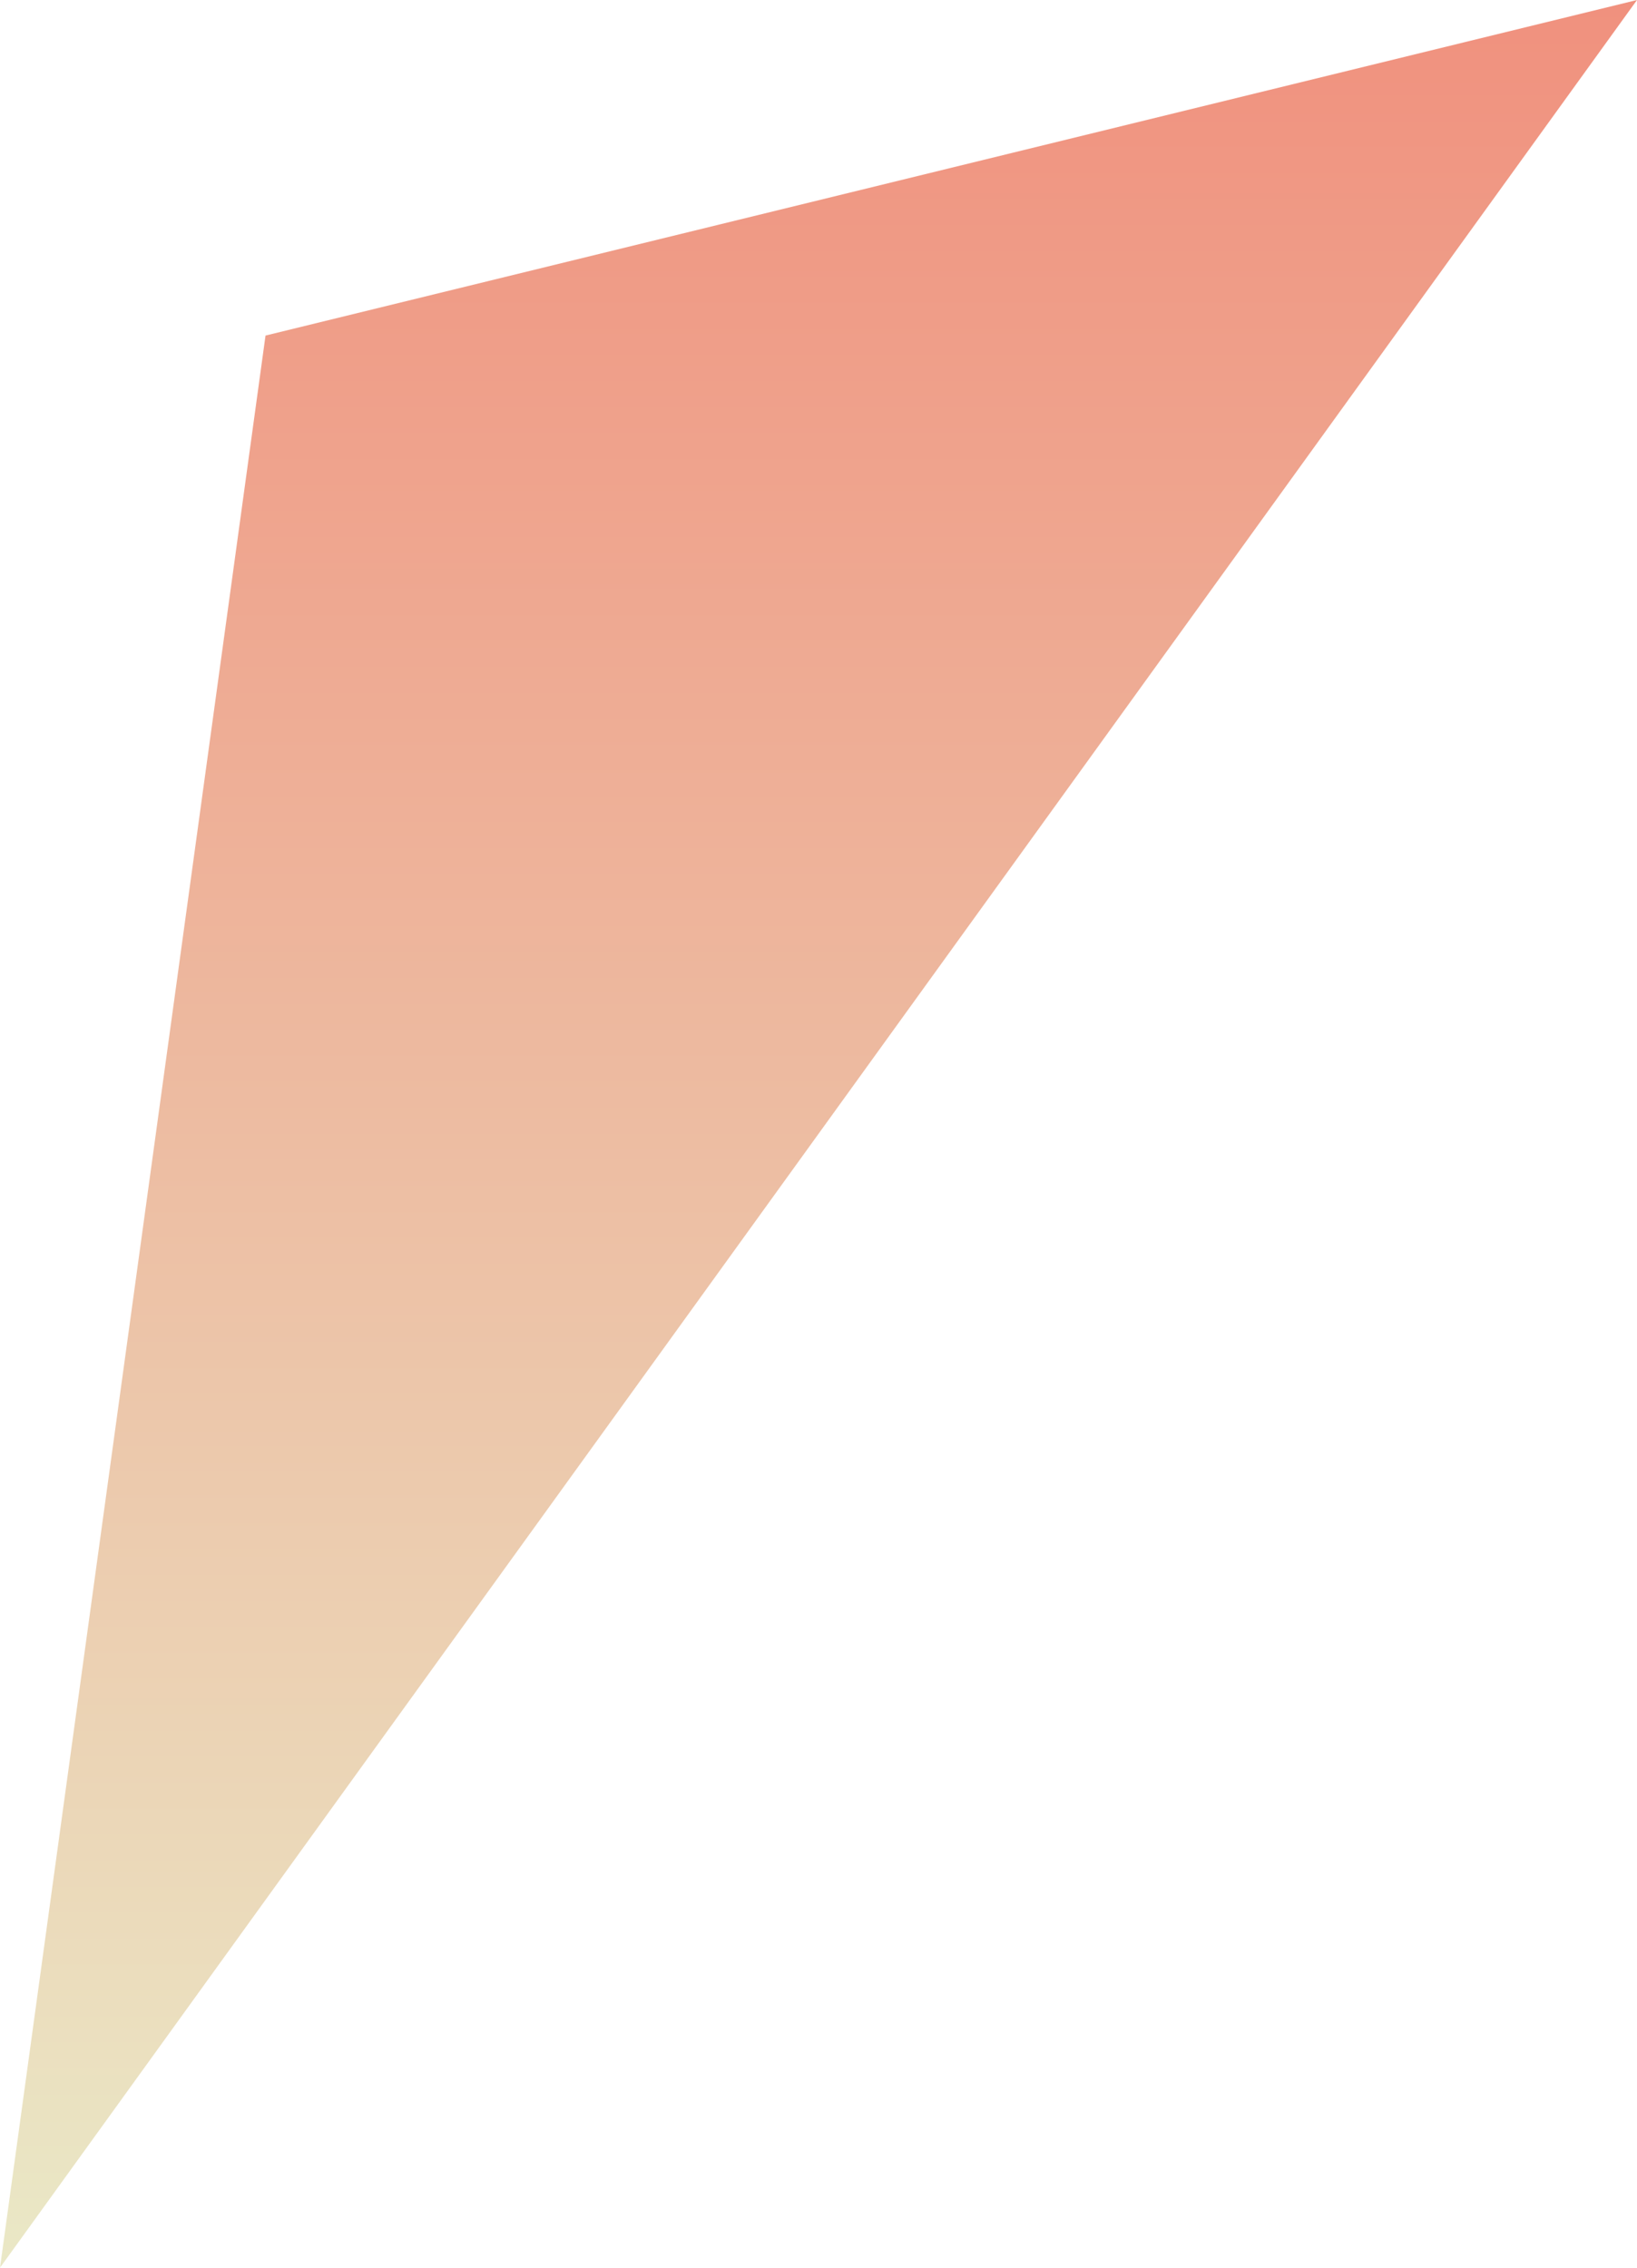 <svg xmlns="http://www.w3.org/2000/svg" xmlns:xlink="http://www.w3.org/1999/xlink" width="47.164" height="65.342" viewBox="0 0 47.164 65.342">
  <defs>
    <linearGradient id="linear-gradient" x1="0.5" x2="0.5" y2="1" gradientUnits="objectBoundingBox">
      <stop offset="0" stop-color="#f0917e"/>
      <stop offset="1" stop-color="#eae8c6"/>
    </linearGradient>
  </defs>
  <path id="Path_378122" data-name="Path 378122" d="M4.64-15.609-42.524,49.733-34.874-5.94Z" transform="translate(42.524 15.609)" fill="url(#linear-gradient)"/>
</svg>
